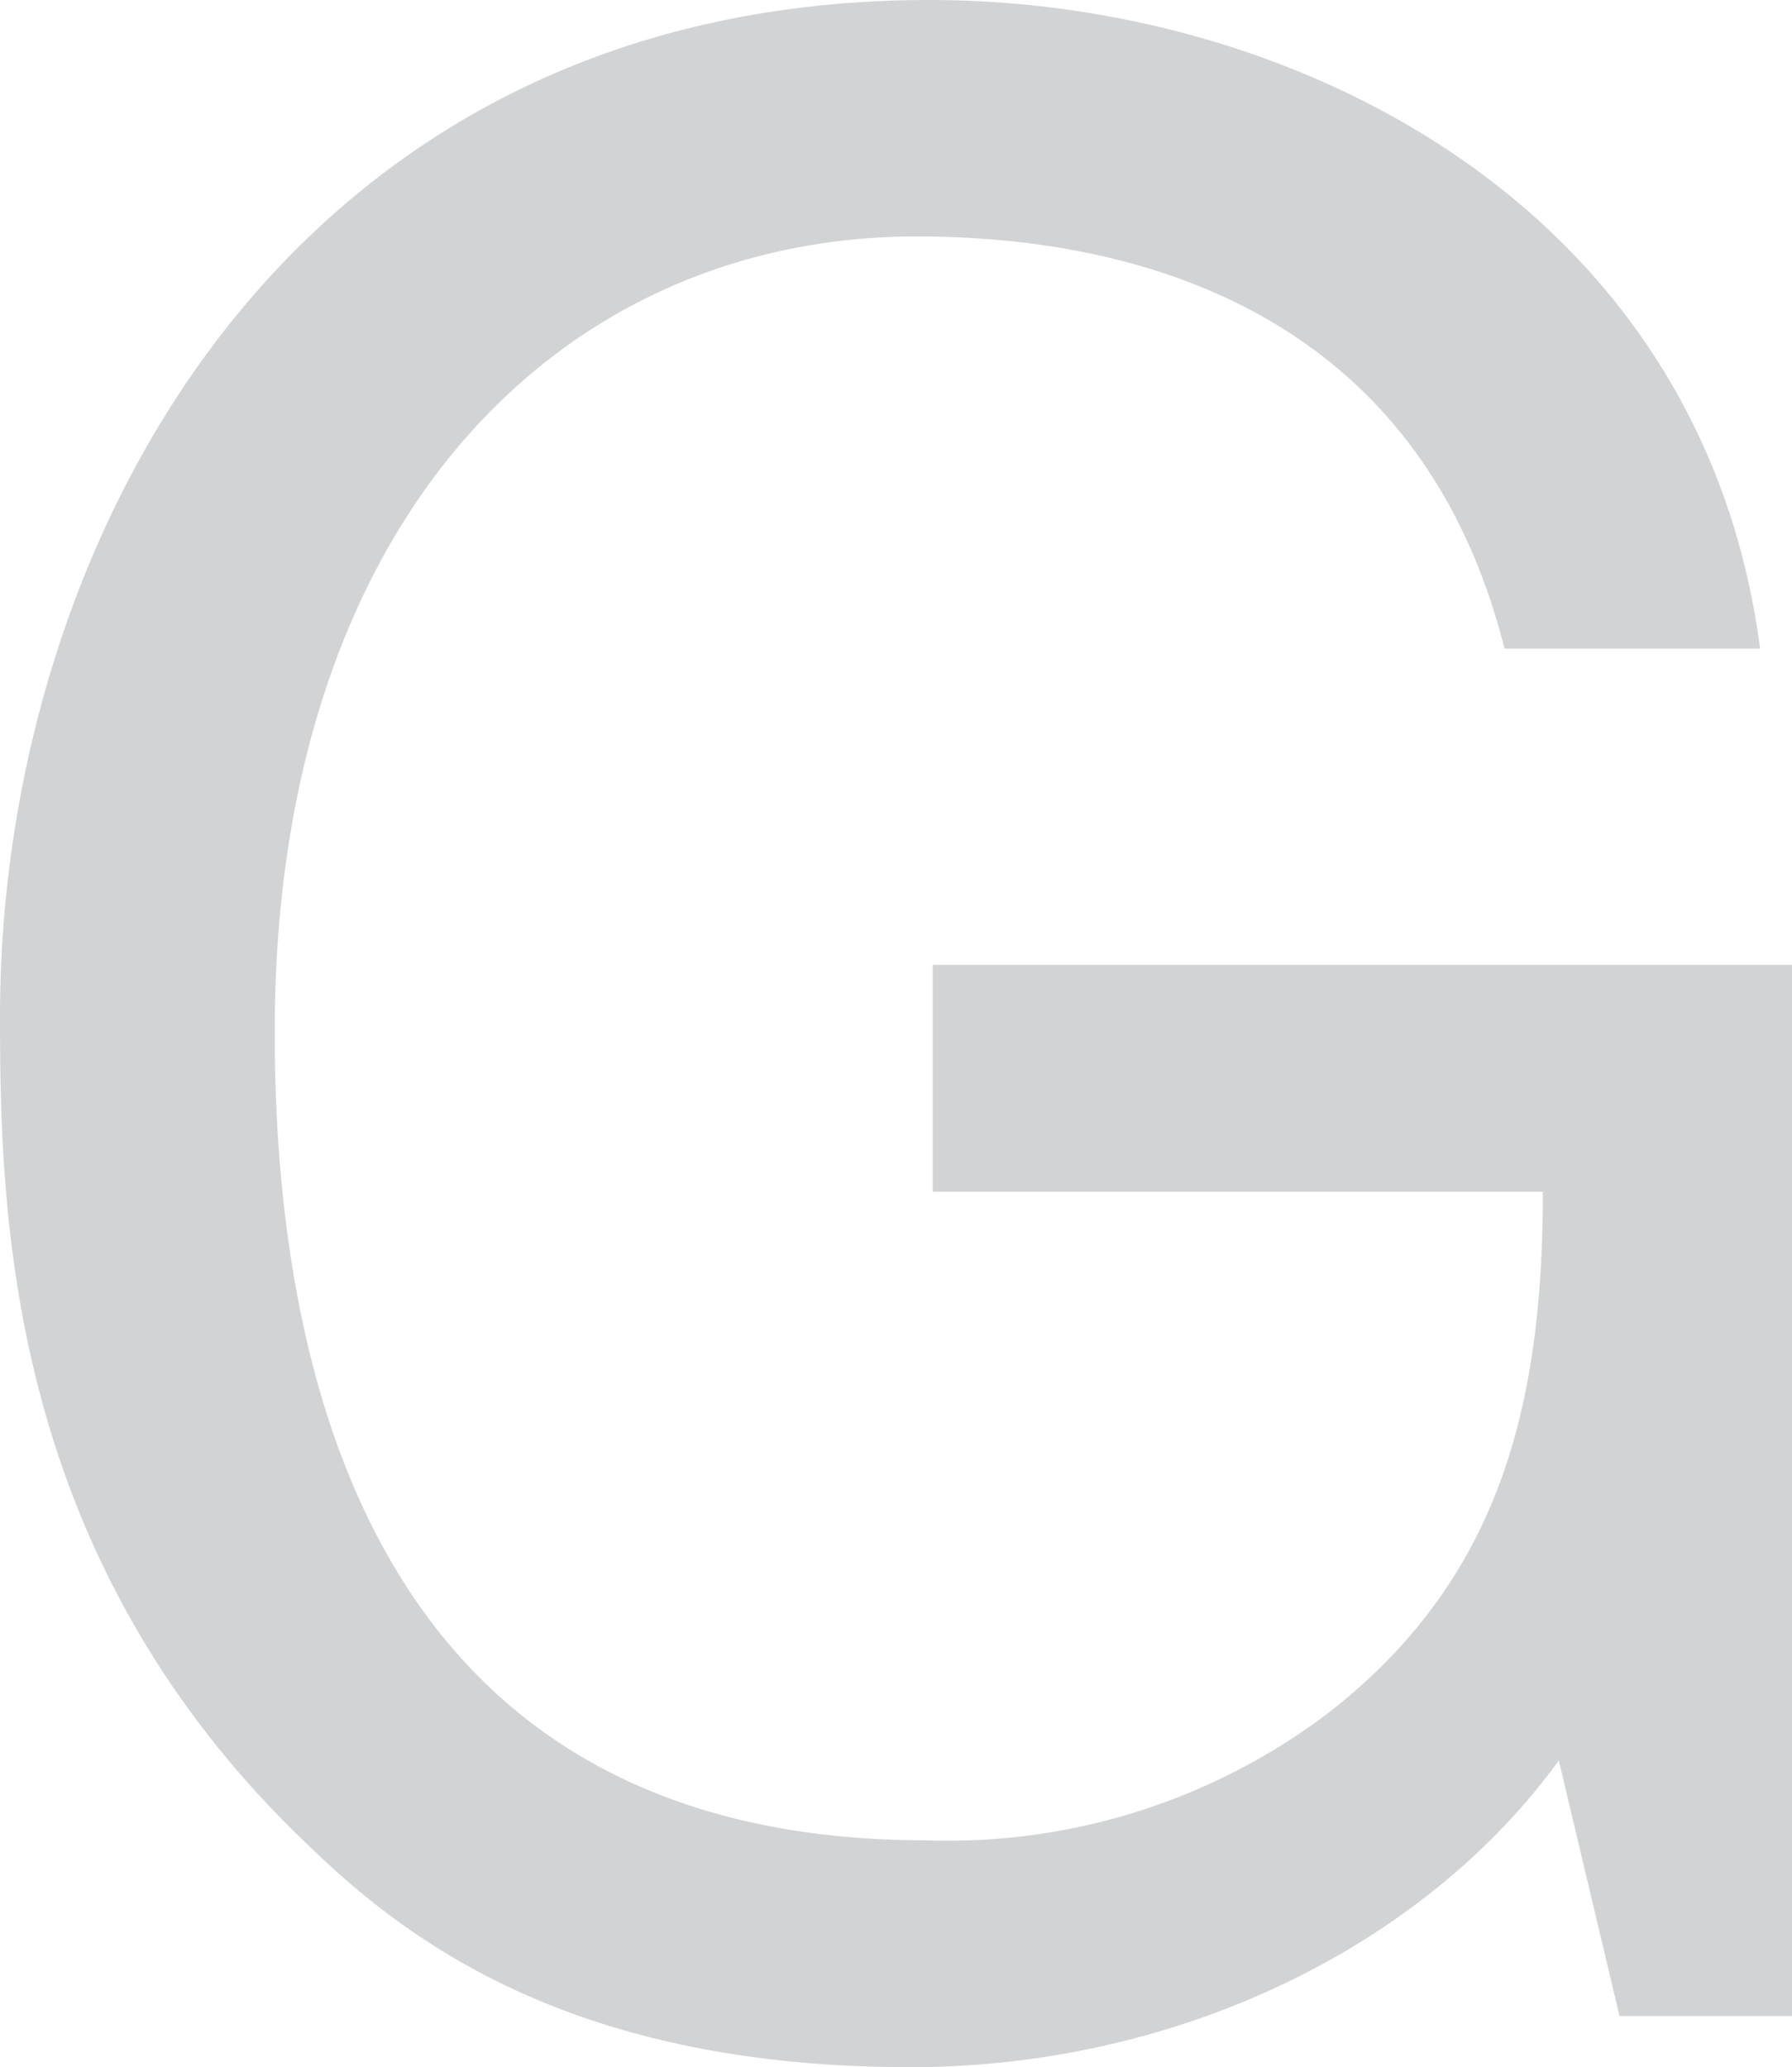 <svg xmlns="http://www.w3.org/2000/svg" viewBox="0 0 56.1 64.7">
  <defs>
    <style>
      .cls-1 {
        fill: #d2d3d4;
      }
    </style>
  </defs>
  <g id="Layer_2" data-name="Layer 2">
    <g id="Layer_1-2" data-name="Layer 1">
      <path class="cls-1" d="M29.2,30.2H56.1V63.1H50.7l-1.9-8c-4.2,5.8-11.9,9.6-20.3,9.6-10.5,0-15.7-3.9-18.8-6.9C.3,48.9,0,38.3,0,31.8,0,16.9,9.1,0,29.1,0c11.5,0,24.2,6.5,26,20.3h-8C44.4,9.6,35.4,7.4,28.7,7.4,17.6,7.4,8.6,16.2,8.6,32.3c0,12.4,4.1,25.3,20.4,25.3a19.7,19.7,0,0,0,12.6-4c5.4-4.2,6.7-9.7,6.7-16.3H29.2Z"/>
    </g>
  </g>
</svg>
